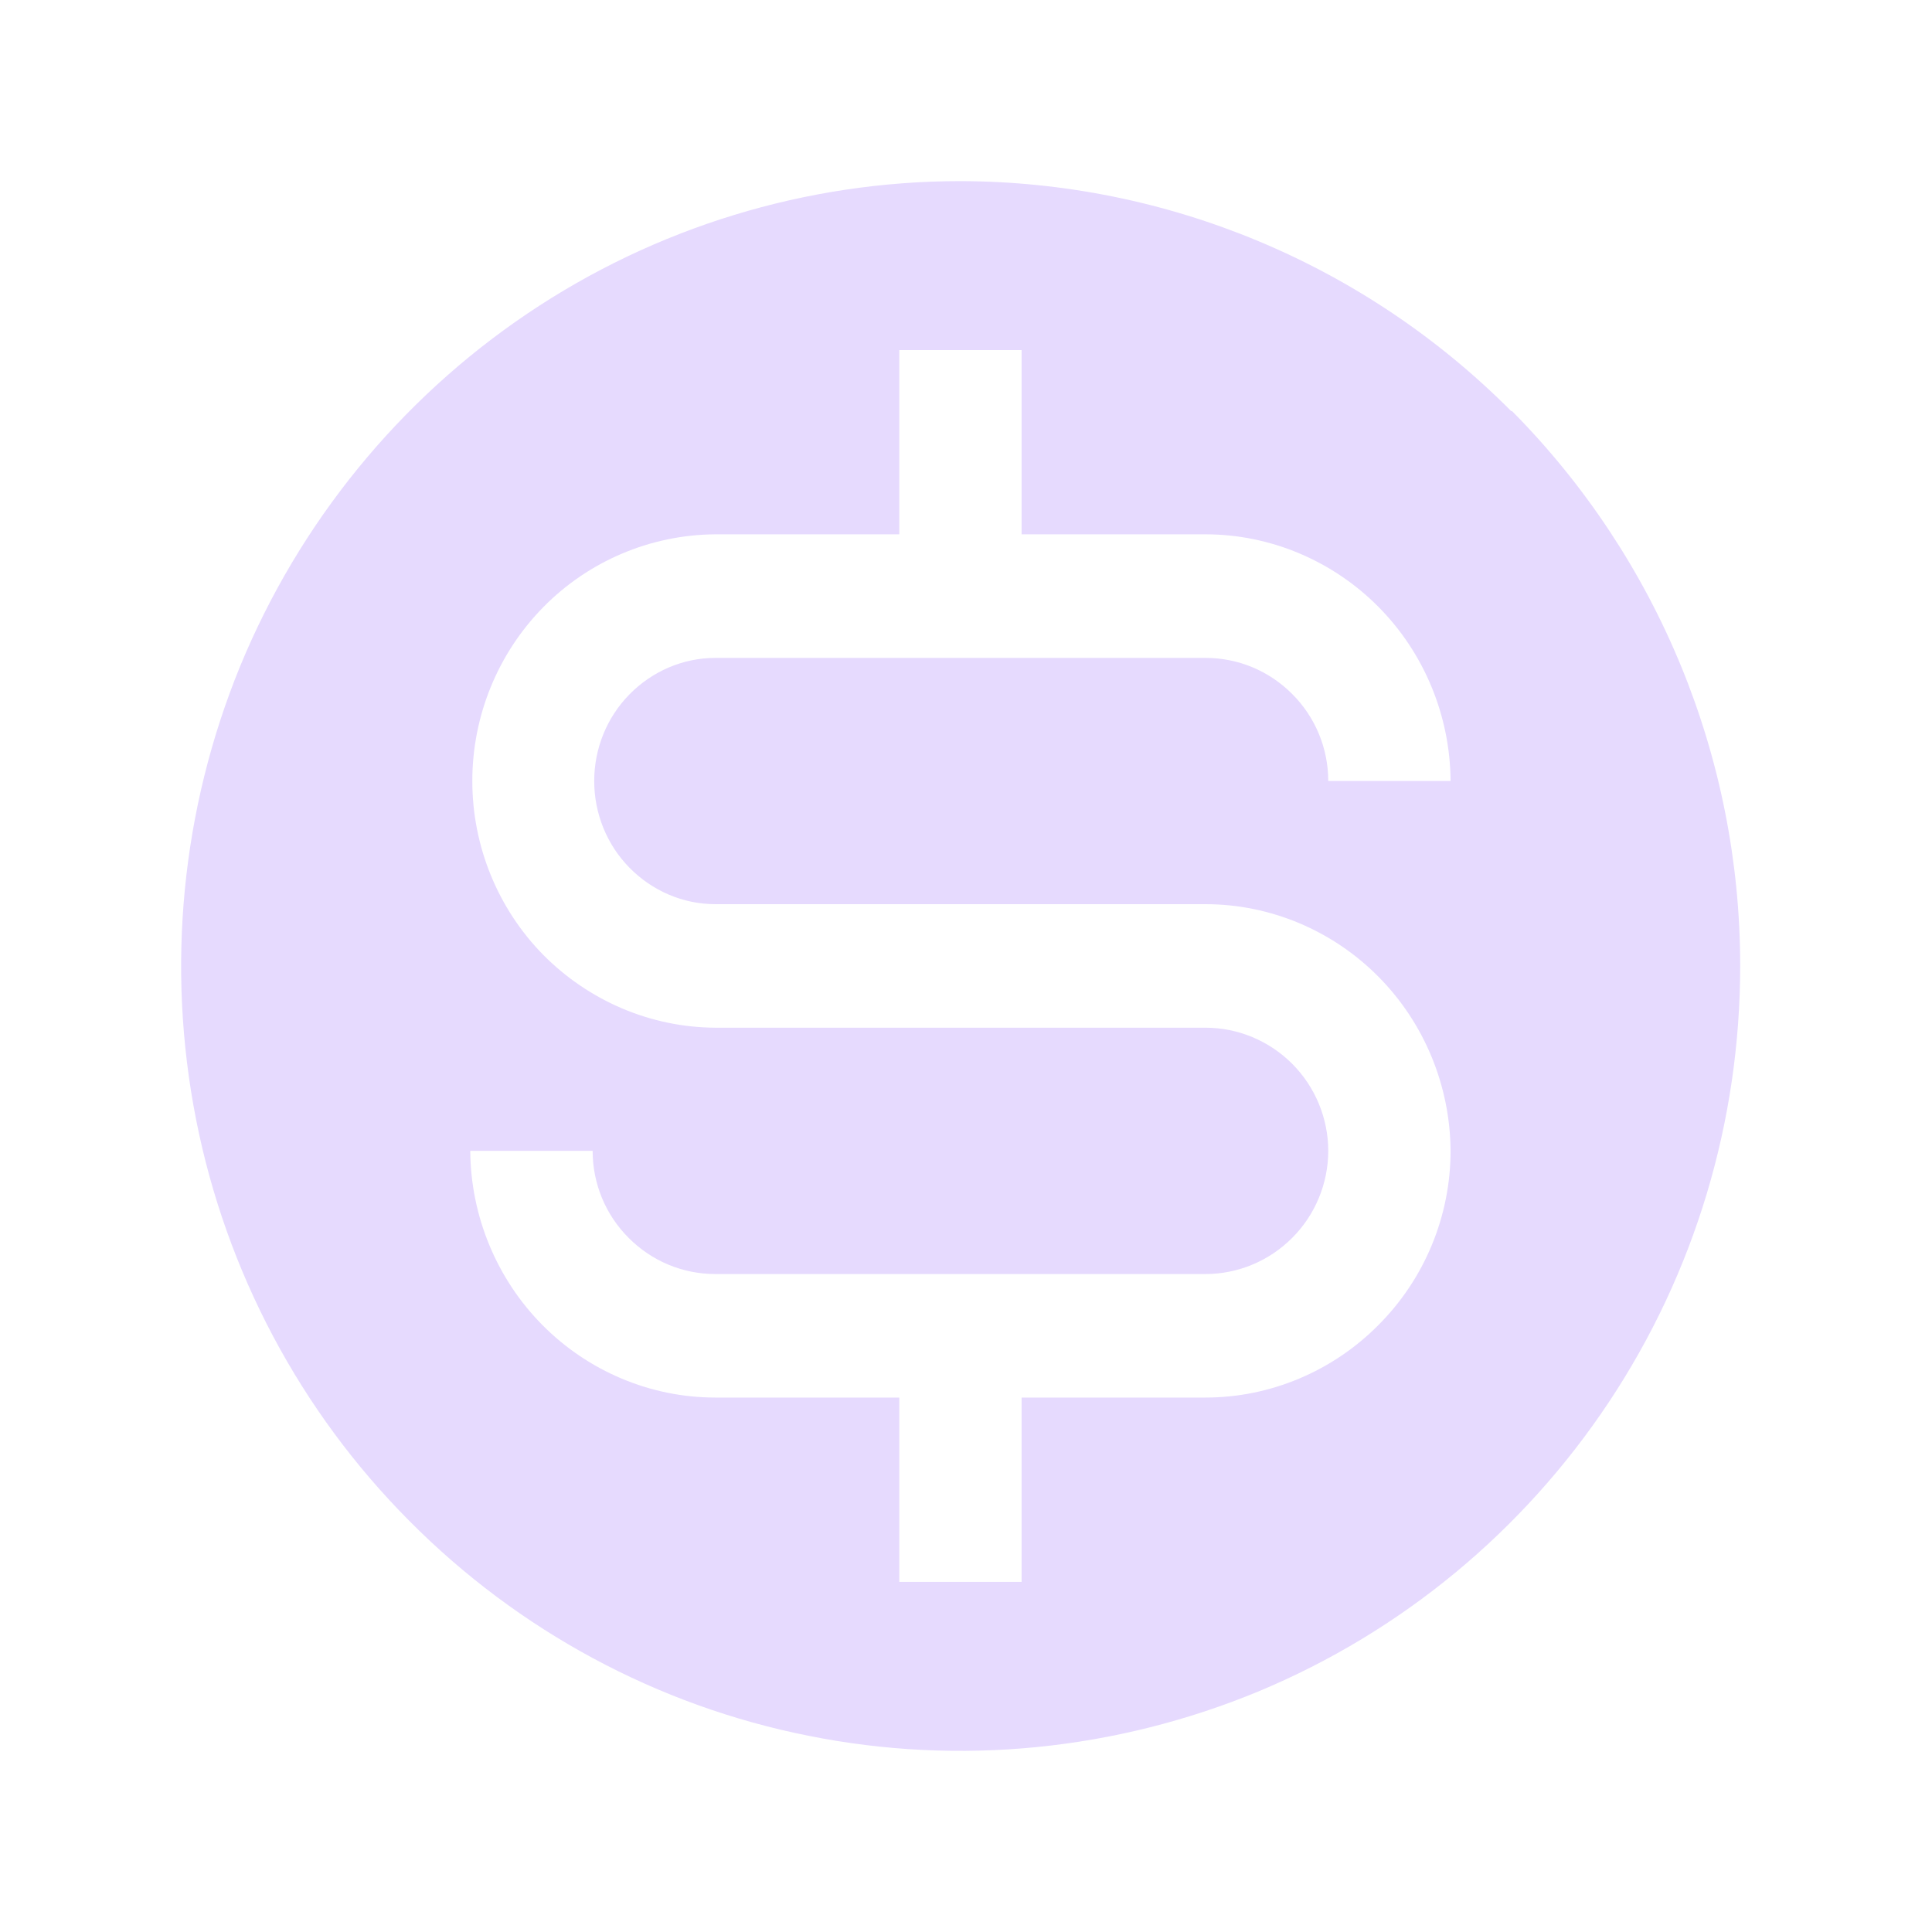 <svg width="32" height="32" viewBox="0 0 32 32" fill="none" xmlns="http://www.w3.org/2000/svg">
<path d="M25.032 6.811C22.61 4.375 19.329 3.007 15.908 3C13.351 3 10.855 3.765 8.735 5.194C6.615 6.623 4.958 8.656 3.979 11.031C3.006 13.406 2.751 16.016 3.247 18.539C3.744 21.061 4.972 23.376 6.783 25.194C8.588 27.012 10.889 28.253 13.392 28.75C15.894 29.253 18.491 28.991 20.852 28.012C23.214 27.026 25.227 25.362 26.649 23.222C28.071 21.081 28.823 18.572 28.823 15.996C28.823 12.547 27.461 9.246 25.039 6.804L25.032 6.811ZM10.426 14.372C10.802 14.755 11.312 14.976 11.848 14.976H19.967C21.04 14.976 22.073 15.412 22.831 16.177C23.59 16.942 24.019 17.982 24.026 19.062C24.026 20.142 23.596 21.182 22.831 21.947C22.073 22.712 21.04 23.148 19.967 23.148H16.921V26.201H14.895V23.148H11.848C10.775 23.148 9.742 22.712 8.984 21.947C8.226 21.182 7.796 20.142 7.789 19.062H9.816C9.816 19.605 10.03 20.122 10.413 20.504C10.795 20.887 11.305 21.102 11.848 21.102H19.967C20.503 21.102 21.02 20.887 21.402 20.504C21.785 20.122 22 19.599 22 19.062C22 18.525 21.785 18.002 21.402 17.619C21.02 17.237 20.503 17.022 19.967 17.022H11.848C10.775 17.016 9.755 16.579 8.997 15.815C8.246 15.05 7.823 14.017 7.823 12.936C7.823 11.856 8.246 10.823 8.997 10.058C9.748 9.293 10.775 8.857 11.848 8.85H14.895V5.798H16.921V8.85H19.967C21.04 8.85 22.073 9.287 22.831 10.051C23.59 10.816 24.019 11.856 24.026 12.936H22C22 12.393 21.785 11.876 21.402 11.494C21.02 11.111 20.51 10.897 19.967 10.897H11.848C11.312 10.897 10.802 11.118 10.426 11.501C10.05 11.883 9.842 12.4 9.842 12.936C9.842 13.473 10.05 13.99 10.426 14.372Z" fill="#E6DAFE"/>
</svg>
